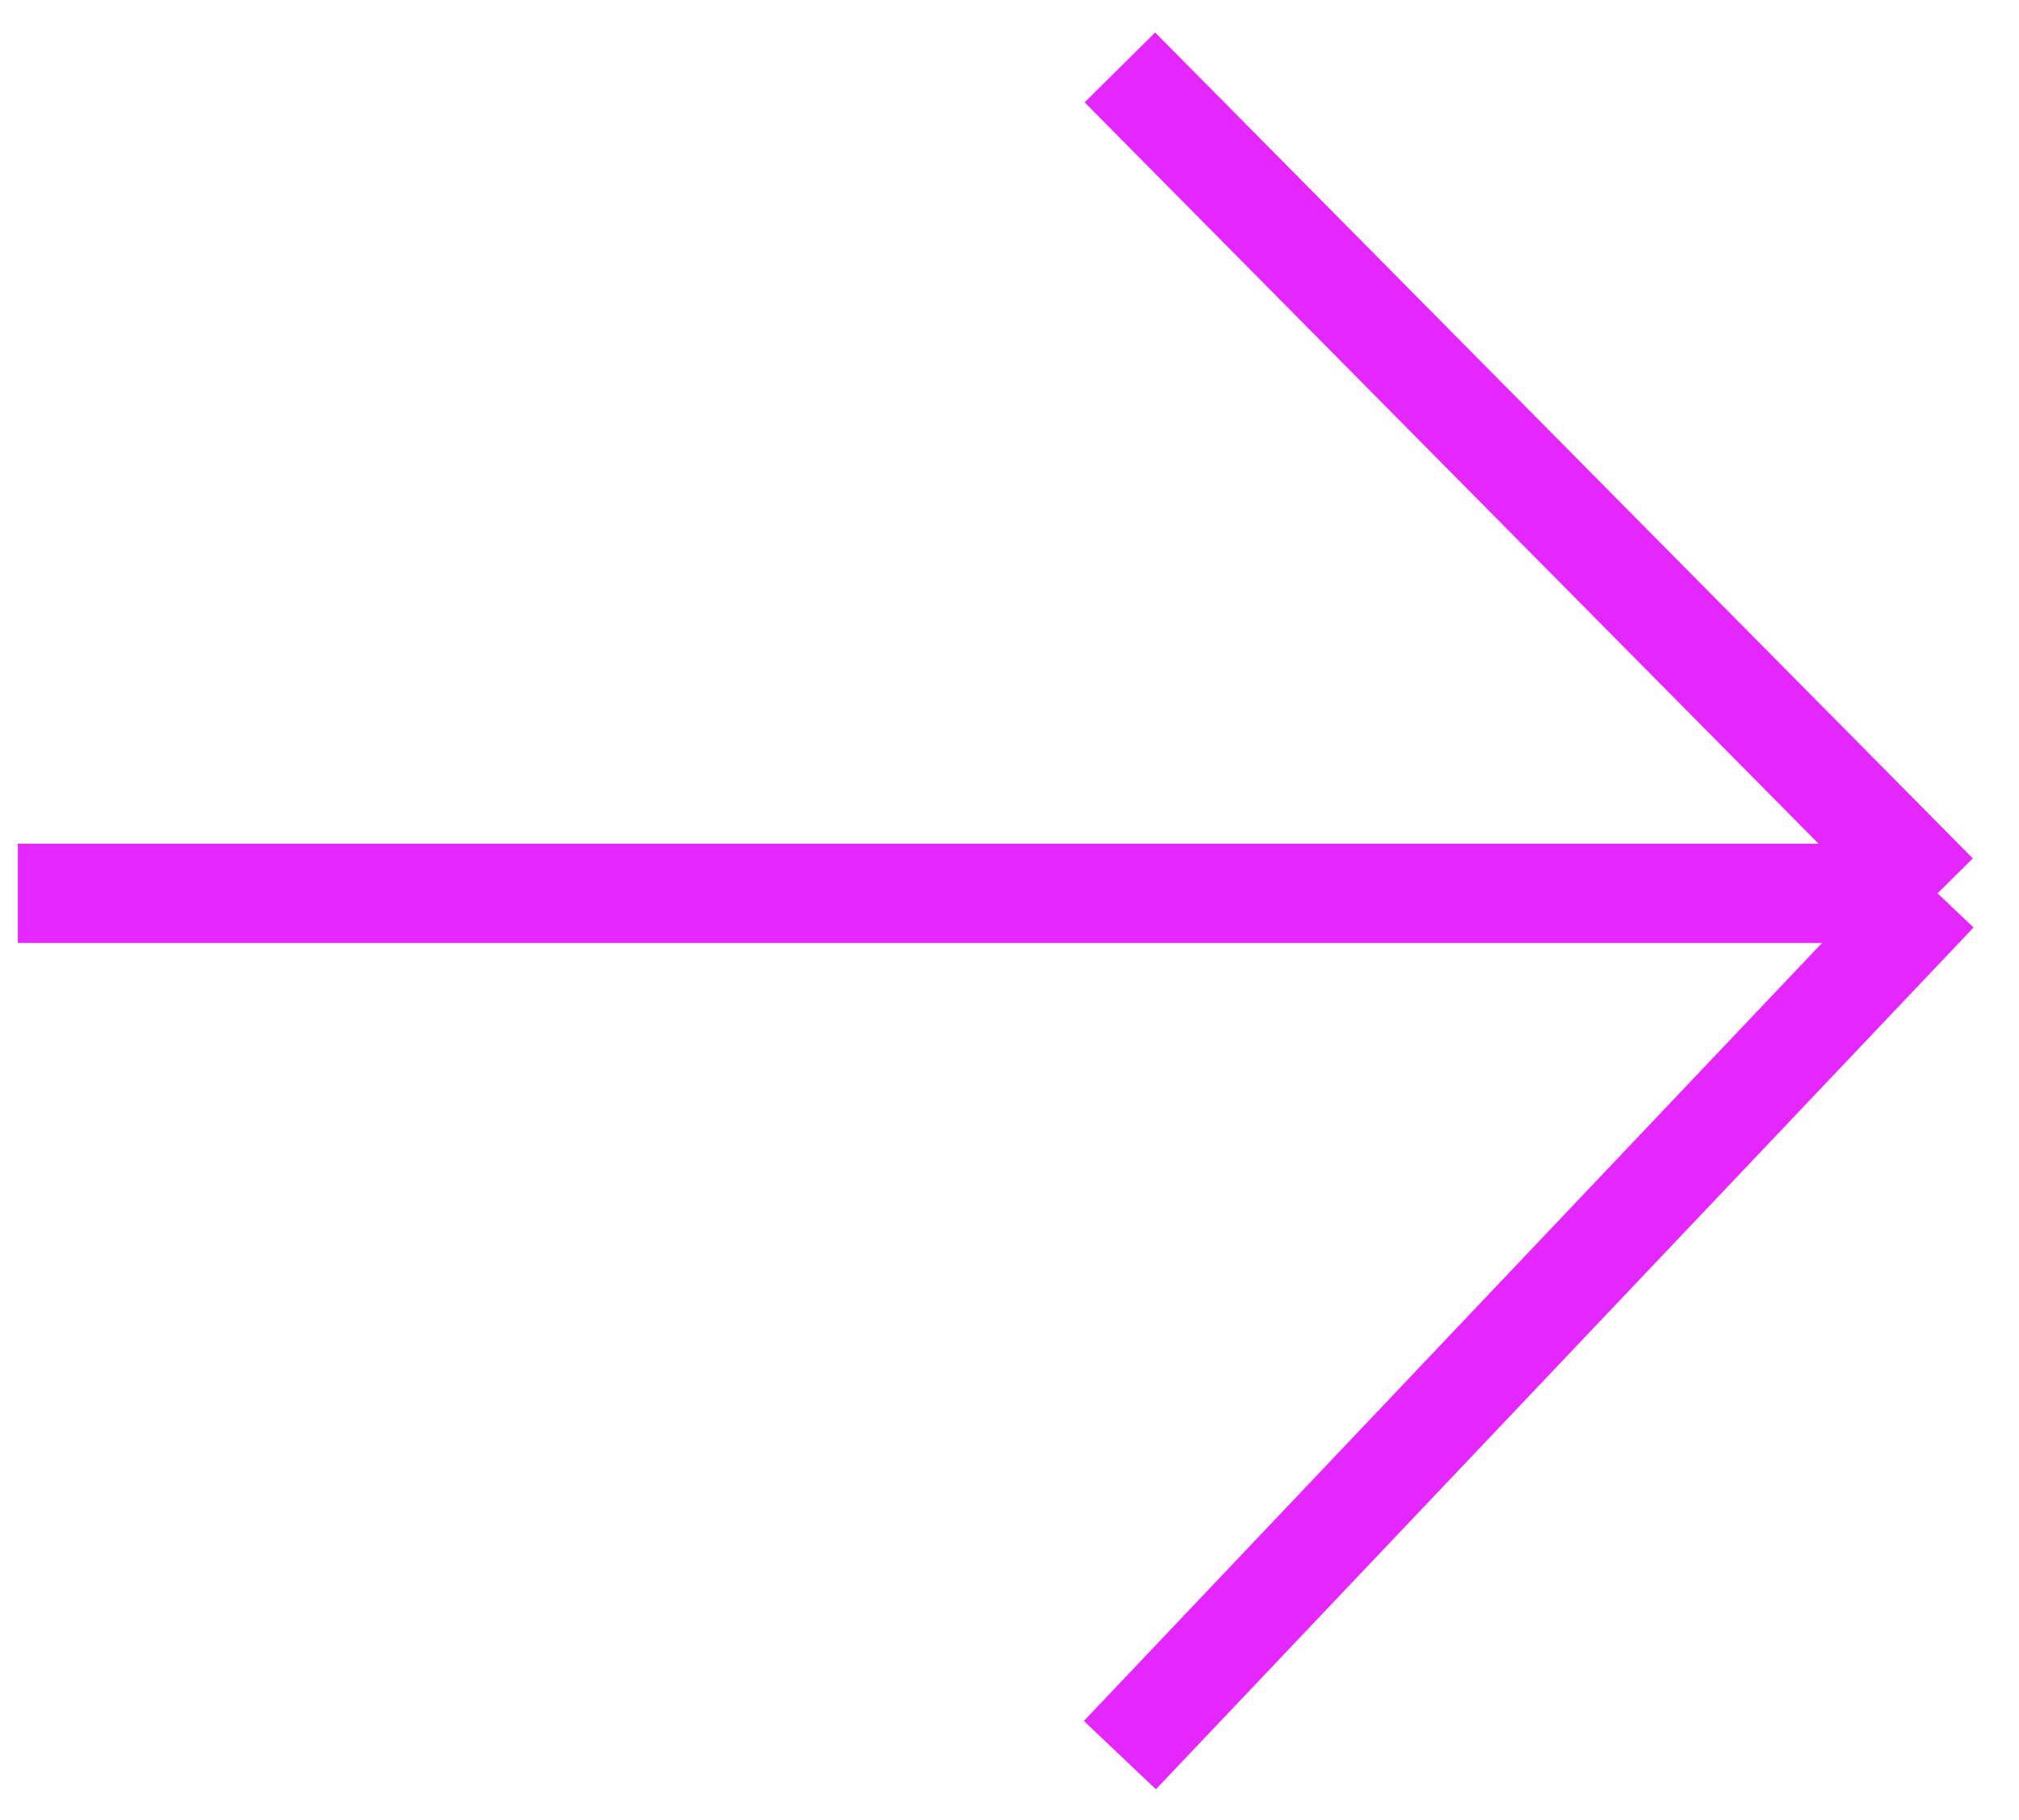 <svg width="61" height="55" viewBox="0 0 61 55" fill="none" xmlns="http://www.w3.org/2000/svg">
<path d="M33.835 53.037L58.539 26.995M58.539 26.995L33.835 2.037M58.539 26.995L0.539 26.995" stroke="#E427FF" stroke-width="3"/>
</svg>

